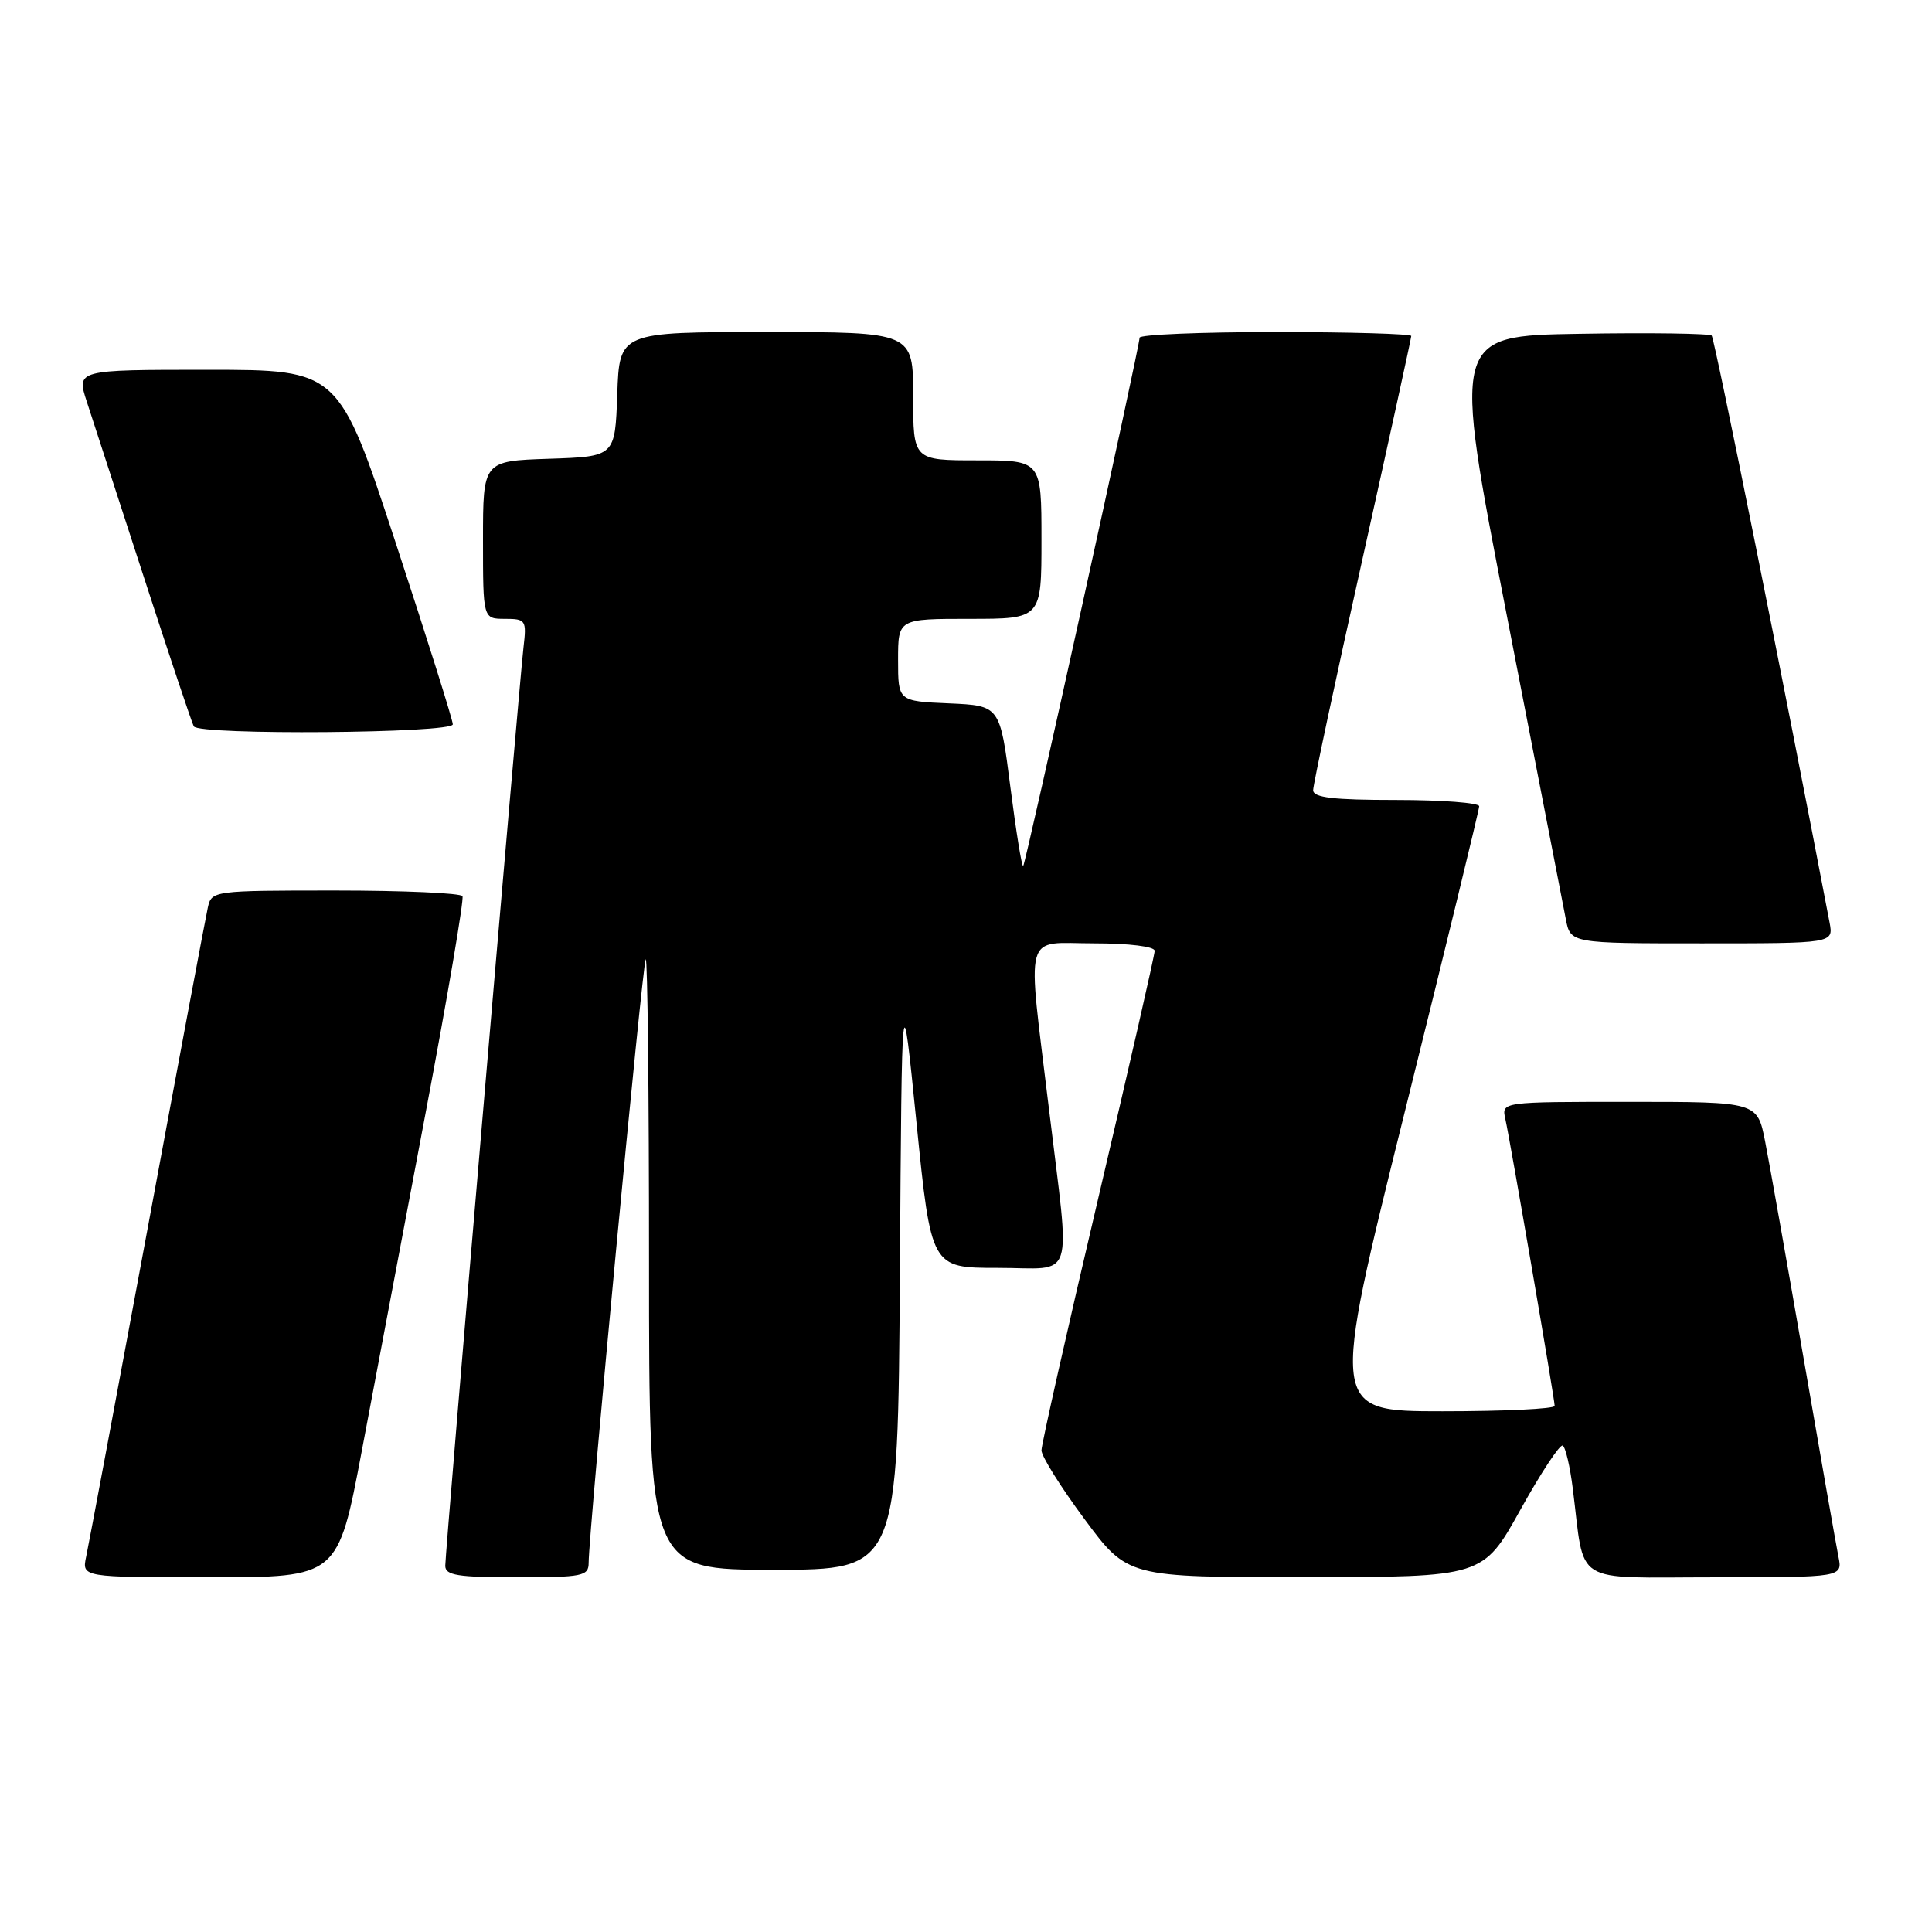 <?xml version="1.0" encoding="UTF-8" standalone="no"?>
<!DOCTYPE svg PUBLIC "-//W3C//DTD SVG 1.1//EN" "http://www.w3.org/Graphics/SVG/1.1/DTD/svg11.dtd" >
<svg xmlns="http://www.w3.org/2000/svg" xmlns:xlink="http://www.w3.org/1999/xlink" version="1.1" viewBox="0 0 256 256">
 <g >
 <path fill="currentColor"
d=" M 47.94 192.25 C 49.68 183.04 53.48 162.90 56.39 147.50 C 59.30 132.10 61.50 119.16 61.28 118.75 C 61.06 118.34 53.49 118.00 44.46 118.00 C 28.25 118.00 28.03 118.03 27.54 120.25 C 27.26 121.49 23.65 140.72 19.52 163.00 C 15.39 185.28 11.74 204.74 11.42 206.25 C 10.84 209.00 10.84 209.00 27.81 209.00 C 44.78 209.00 44.78 209.00 47.94 192.25 Z  M 78.00 207.08 C 78.00 203.05 85.14 127.53 85.56 127.11 C 85.80 126.87 86.00 144.97 86.00 167.33 C 86.00 208.00 86.00 208.00 102.49 208.00 C 118.98 208.00 118.98 208.00 119.24 168.75 C 119.50 129.50 119.50 129.50 121.44 148.75 C 123.38 168.00 123.38 168.00 132.19 168.00 C 142.62 168.00 141.82 170.44 139.00 147.00 C 136.08 122.78 135.48 125.00 145.00 125.00 C 149.63 125.00 153.00 125.42 153.00 125.99 C 153.00 126.54 149.62 141.33 145.50 158.87 C 141.38 176.40 138.00 191.39 138.00 192.18 C 138.00 192.96 140.57 197.07 143.71 201.30 C 149.42 209.00 149.42 209.00 172.96 208.98 C 196.50 208.97 196.50 208.97 201.46 200.05 C 204.18 195.15 206.71 191.32 207.07 191.55 C 207.44 191.77 208.04 194.33 208.40 197.23 C 210.05 210.25 208.05 209.00 227.19 209.00 C 244.16 209.00 244.16 209.00 243.60 206.25 C 243.30 204.74 241.22 192.93 238.99 180.00 C 236.75 167.07 234.46 154.14 233.89 151.25 C 232.86 146.00 232.86 146.00 215.91 146.00 C 198.96 146.00 198.96 146.00 199.46 148.25 C 200.14 151.29 206.00 185.40 206.00 186.29 C 206.00 186.68 199.31 187.00 191.14 187.00 C 176.28 187.00 176.28 187.00 186.14 147.33 C 191.56 125.52 196.00 107.29 196.00 106.83 C 196.00 106.38 191.05 106.00 185.00 106.00 C 176.66 106.00 174.00 105.69 174.00 104.70 C 174.00 103.99 176.92 90.28 180.50 74.23 C 184.07 58.18 187.00 44.81 187.00 44.52 C 187.00 44.24 178.90 44.00 169.00 44.00 C 159.10 44.00 151.00 44.34 151.00 44.75 C 150.99 46.01 135.93 114.40 135.58 114.75 C 135.40 114.93 134.64 110.22 133.88 104.29 C 132.50 93.50 132.50 93.50 125.75 93.20 C 119.00 92.91 119.00 92.91 119.00 87.45 C 119.00 82.00 119.00 82.00 128.50 82.00 C 138.00 82.00 138.00 82.00 138.00 71.50 C 138.00 61.00 138.00 61.00 129.50 61.00 C 121.00 61.00 121.00 61.00 121.00 52.50 C 121.00 44.00 121.00 44.00 101.54 44.00 C 82.08 44.00 82.08 44.00 81.79 52.25 C 81.50 60.50 81.50 60.50 72.75 60.79 C 64.00 61.08 64.00 61.08 64.00 71.54 C 64.00 82.00 64.00 82.00 66.90 82.00 C 69.67 82.00 69.79 82.18 69.37 85.75 C 68.77 90.92 59.00 205.56 59.00 207.47 C 59.00 208.74 60.63 209.00 68.50 209.00 C 77.20 209.00 78.00 208.84 78.00 207.08 Z  M 242.43 122.25 C 236.70 92.17 227.20 44.87 226.81 44.47 C 226.52 44.19 218.67 44.07 209.36 44.23 C 192.44 44.50 192.44 44.50 199.65 81.50 C 203.61 101.85 207.13 119.96 207.47 121.75 C 208.09 125.00 208.09 125.00 225.52 125.00 C 242.95 125.00 242.95 125.00 242.43 122.25 Z  M 60.00 95.98 C 60.00 95.42 56.60 84.62 52.45 71.98 C 44.90 49.00 44.90 49.00 27.51 49.00 C 10.12 49.00 10.12 49.00 11.51 53.25 C 12.27 55.59 15.67 66.05 19.07 76.50 C 22.46 86.95 25.44 95.84 25.68 96.25 C 26.37 97.44 60.00 97.17 60.00 95.98 Z "/>
</g>
</svg>